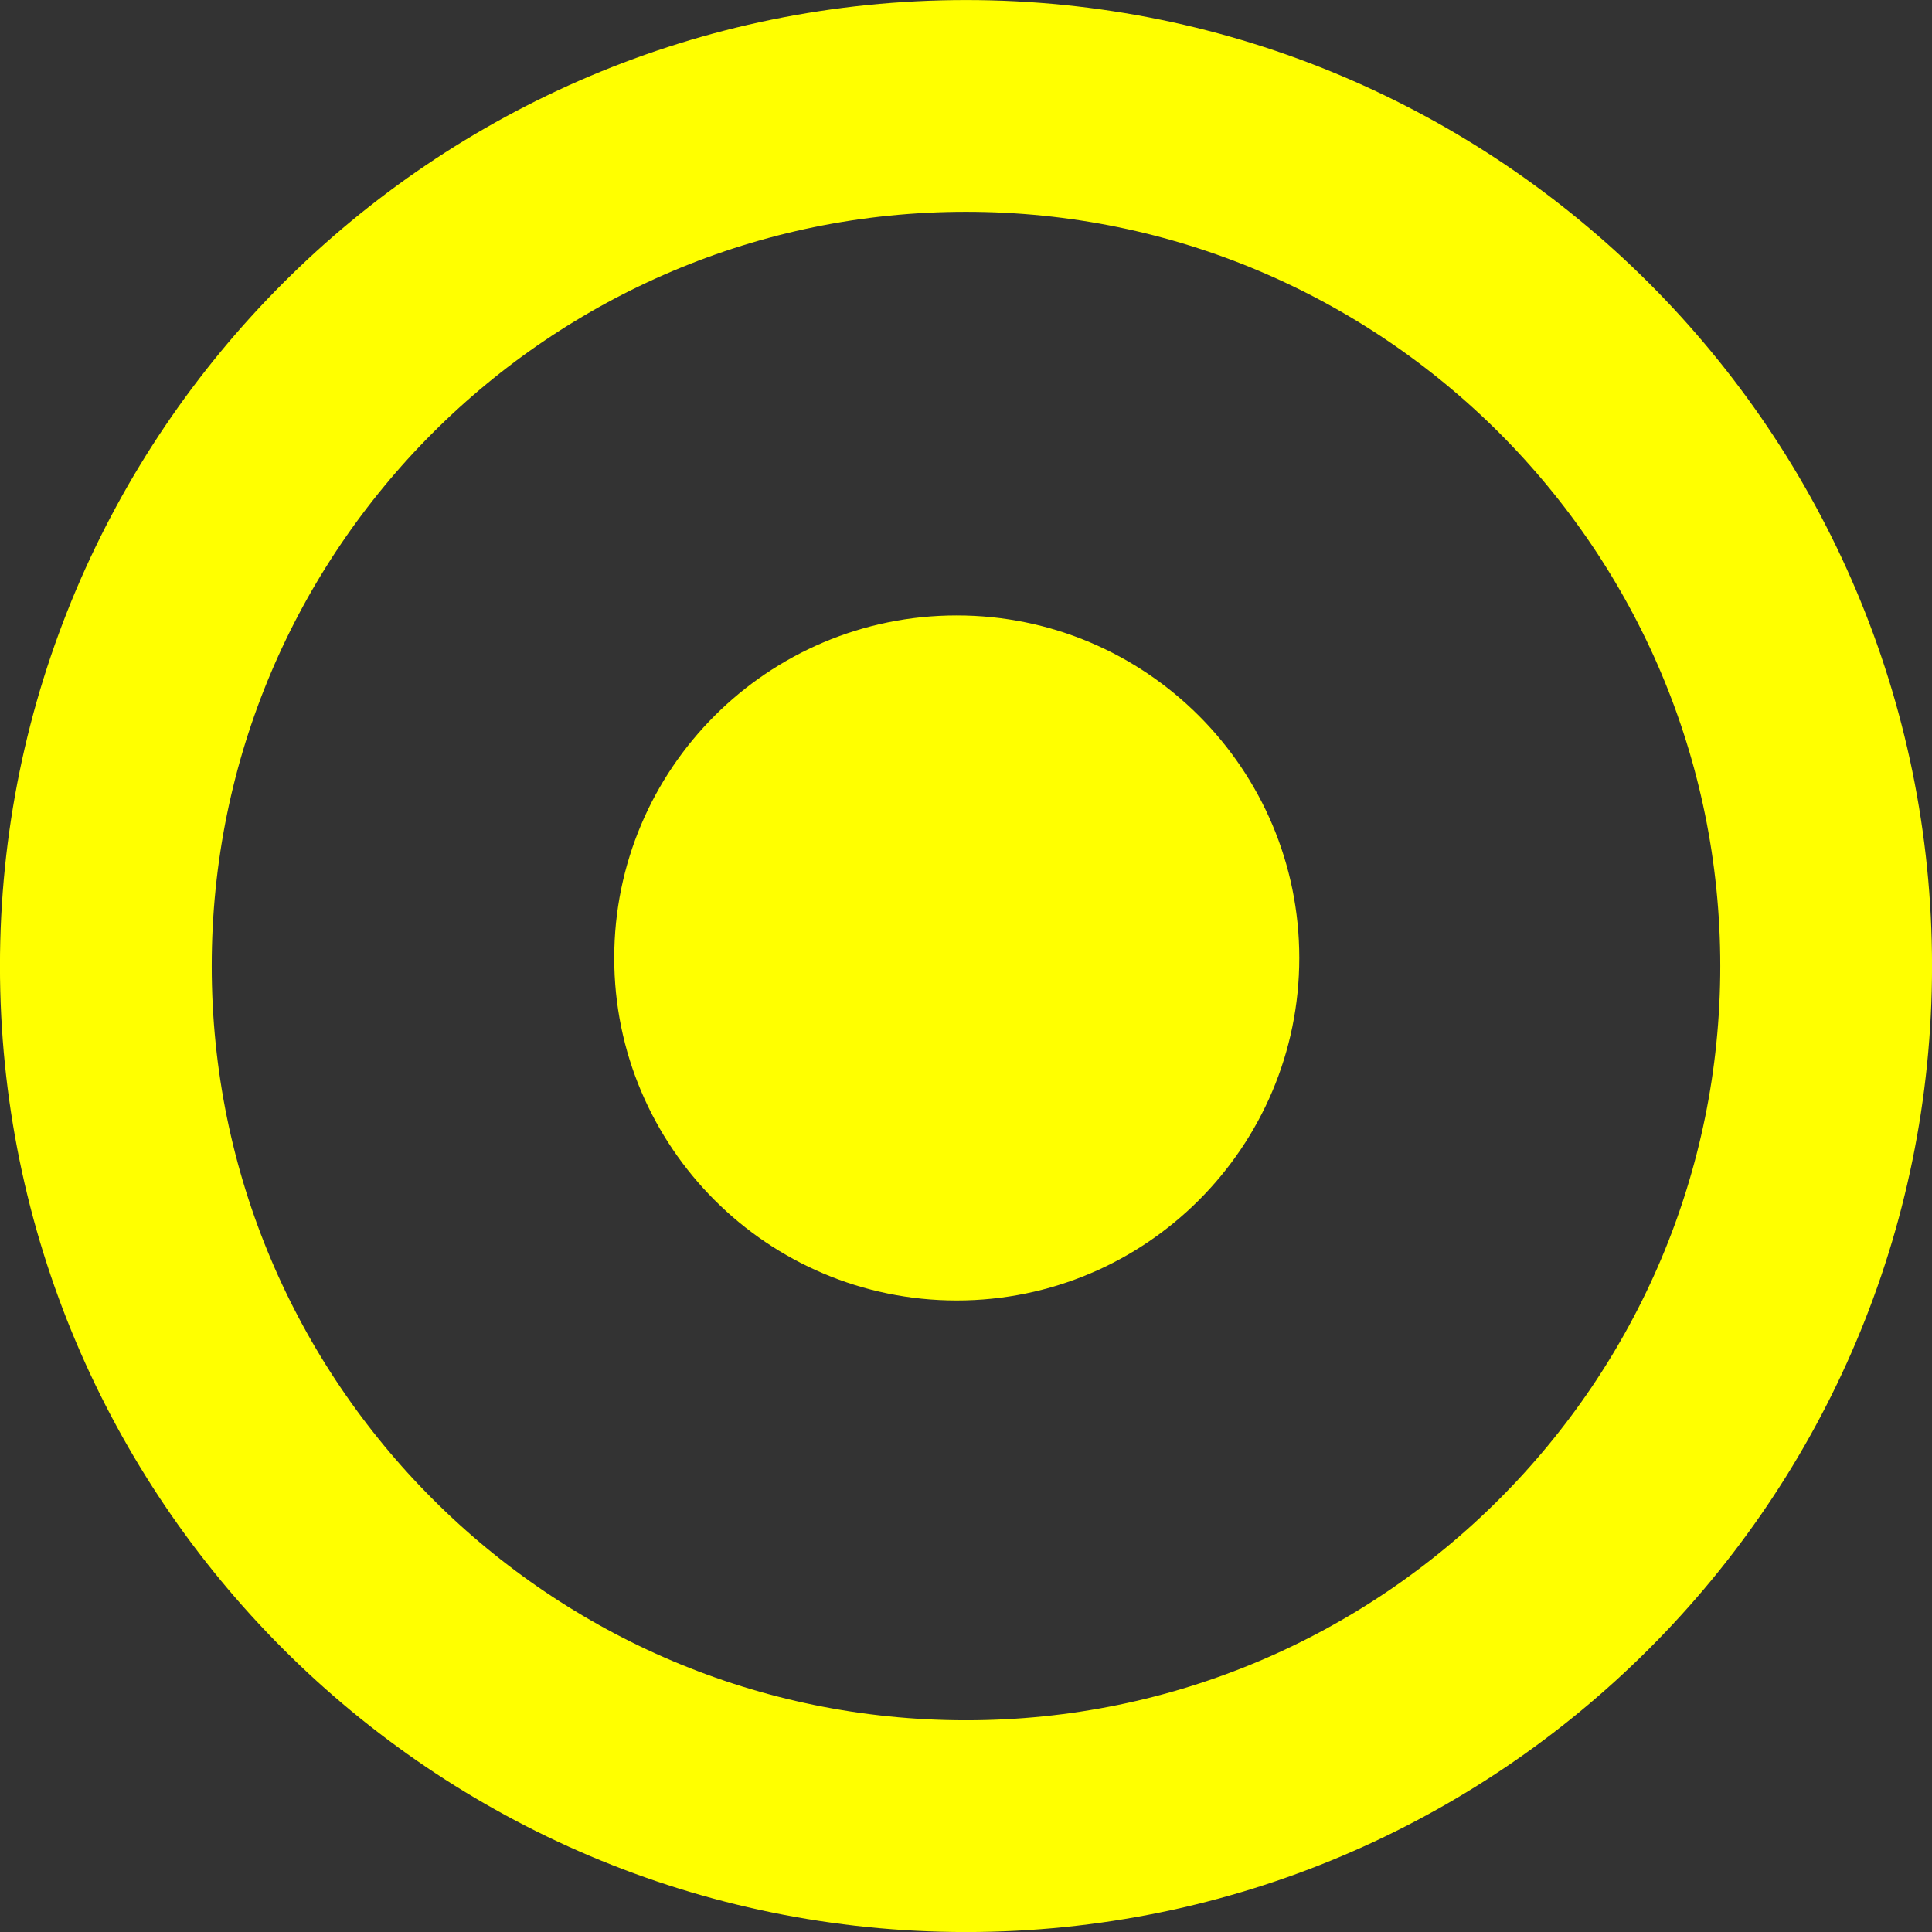 <svg xmlns="http://www.w3.org/2000/svg" xmlns:xlink="http://www.w3.org/1999/xlink" version="1.1" width="22.562" height="22.562" viewBox="0.877 0.613 22.562 22.562">
  <rect x="0.877" y="0.613" width="22.562" height="22.562" fill="#333333" stroke="none"/>
  <!-- Exported by Scratch - http://scratch.mit.edu/ -->
  <path id="ID0.16053227661177516" fill="none" stroke="#FFFF00" stroke-width="2.473" d="M 12.158 1.85 C 14.93 1.85 17.44 2.975 19.259 4.793 C 21.078 6.612 22.203 9.123 22.203 11.894 C 22.203 14.666 21.078 17.177 19.259 18.995 C 17.44 20.814 14.93 21.939 12.158 21.939 C 9.386 21.939 6.875 20.814 5.057 18.995 C 3.238 17.177 2.113 14.666 2.113 11.894 C 2.113 9.123 3.238 6.612 5.057 4.793 C 6.875 2.975 9.386 1.85 12.158 1.85 Z "/>
  <path id="ID0.3912192960269749" fill="#FFFF00" stroke="none" d="M 12.05 7.8 C 13.154 7.8 14.154 8.248 14.878 8.972 C 15.602 9.696 16.05 10.696 16.05 11.8 C 16.05 12.904 15.602 13.904 14.878 14.628 C 14.154 15.352 13.154 15.8 12.05 15.8 C 10.946 15.8 9.946 15.352 9.222 14.628 C 8.498 13.904 8.05 12.904 8.05 11.8 C 8.05 10.696 8.498 9.696 9.222 8.972 C 9.946 8.248 10.946 7.8 12.05 7.8 Z " stroke-width="1"/>
</svg>